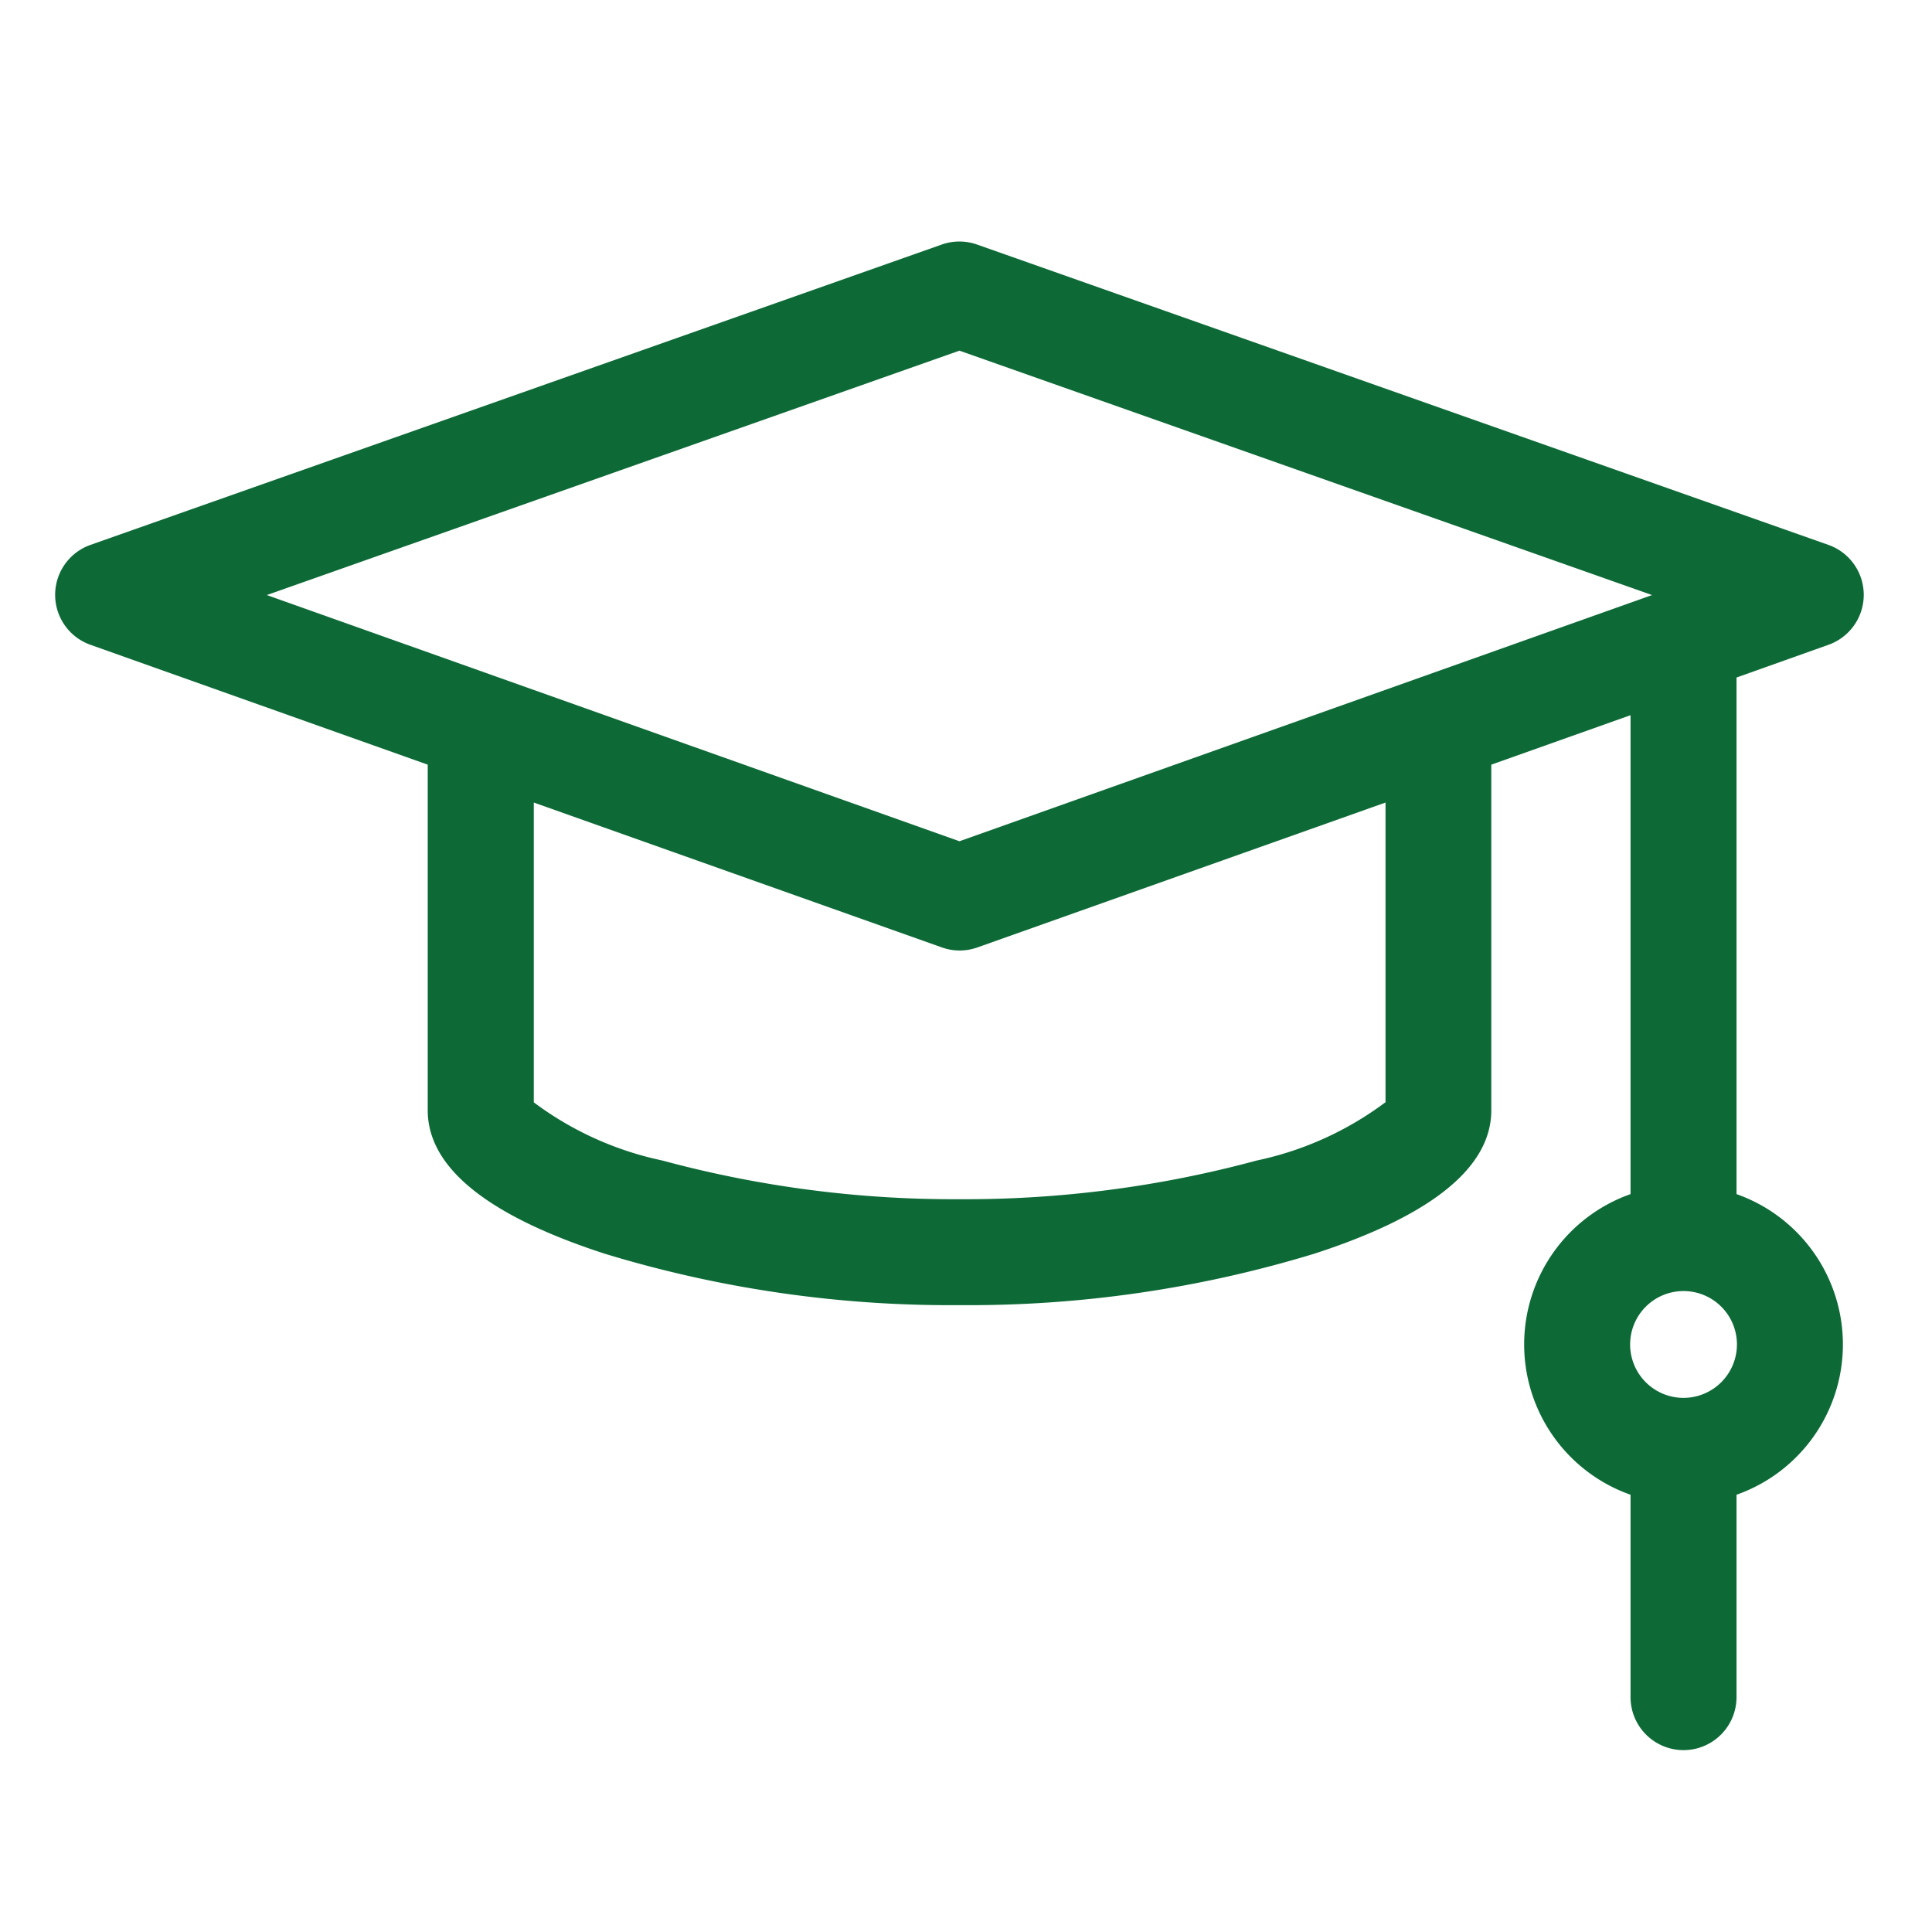 <svg xmlns="http://www.w3.org/2000/svg" width="28" height="28" viewBox="0 0 28 28">
    <g>
        <path fill="#0d6a37" d="M25.7 48.314a.768.768 0 0 0 0-1.448l-12.339-4.353a.768.768 0 0 0-.511 0L.512 46.866a.768.768 0 0 0 0 1.448L5.4 50.051v5.009c0 .827.862 1.526 2.563 2.078a17.169 17.169 0 0 0 5.144.746 17.169 17.169 0 0 0 5.144-.746c1.7-.552 2.563-1.251 2.563-2.078v-5.009l2.018-.717v6.941a2.31 2.31 0 0 0 0 4.357v2.933a.768.768 0 0 0 1.536 0v-2.933a2.31 2.31 0 0 0 0-4.357v-7.487zm-2.1 10.914a.774.774 0 1 1 .774-.774.775.775 0 0 1-.774.774zM13.106 44.051l10.038 3.542-10.038 3.568-10.038-3.568zm6.172 10.894a4.743 4.743 0 0 1-1.863.843 16.191 16.191 0 0 1-4.309.561 16.191 16.191 0 0 1-4.306-.561 4.742 4.742 0 0 1-1.863-.843V50.6l5.915 2.1a.767.767 0 0 0 .514 0l5.915-2.1v4.348z" transform="translate(-986 -943) translate(986.799 904.031)"/>
    </g>
</svg>
